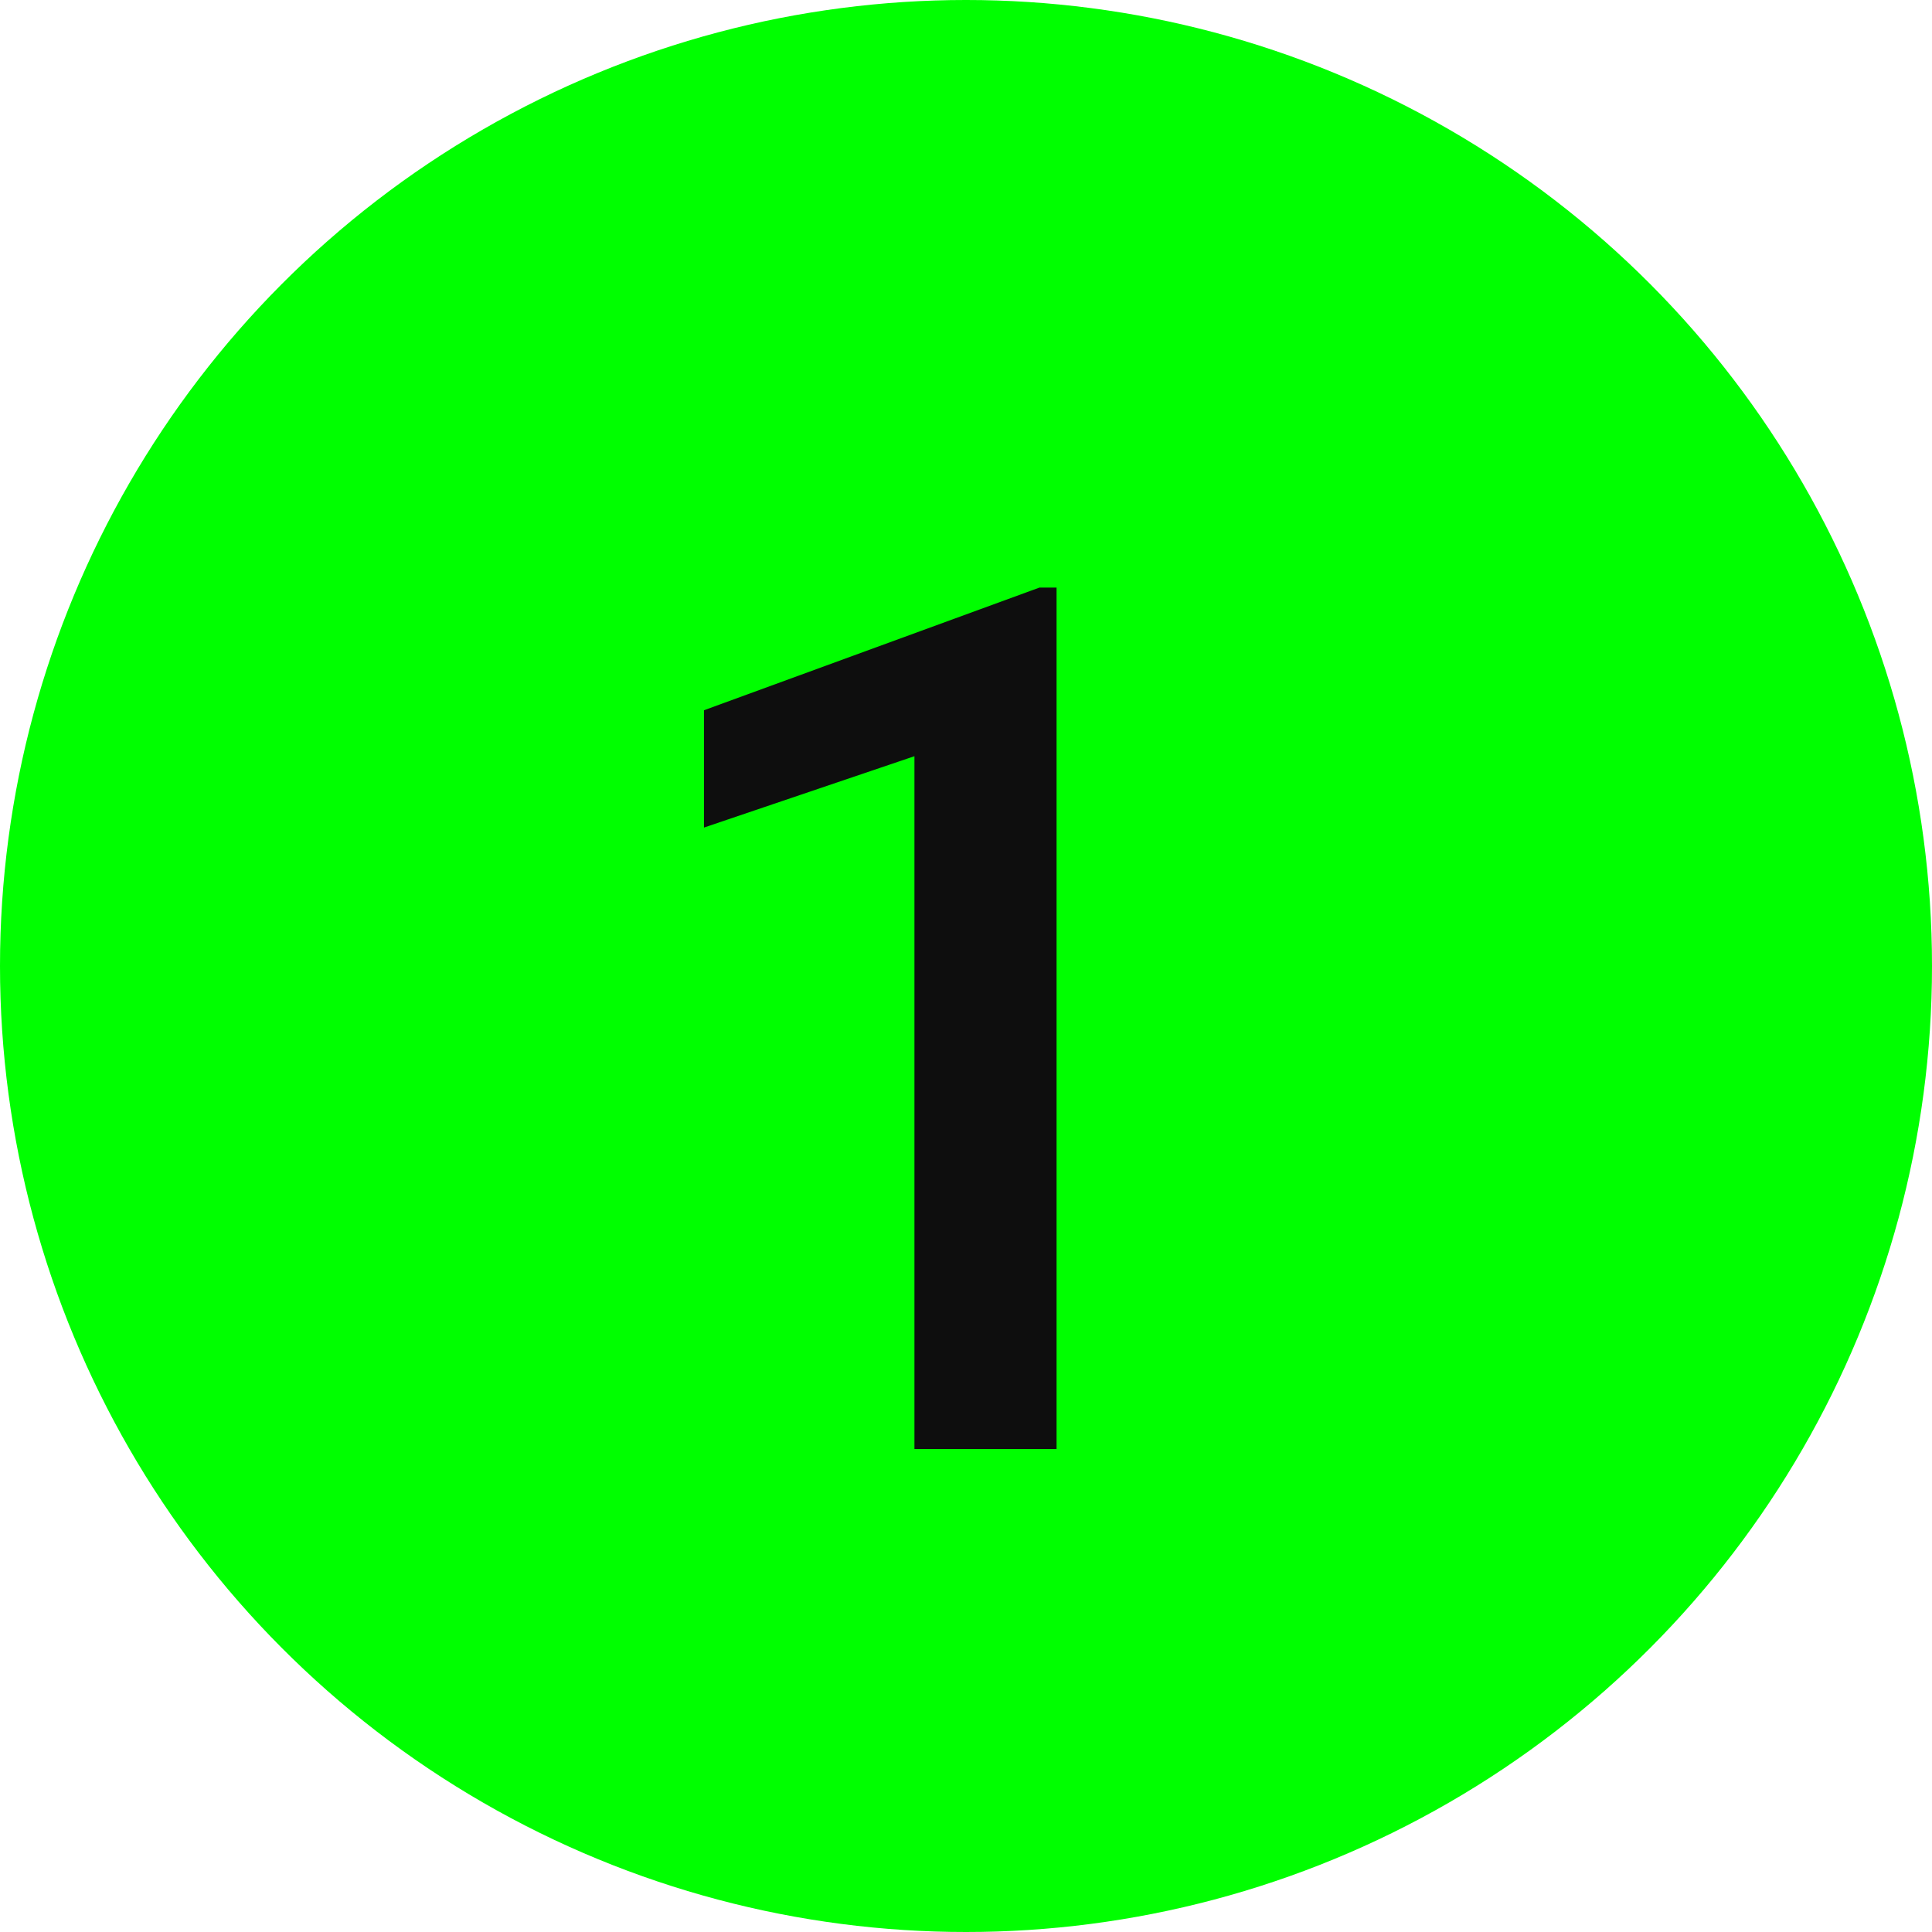 <svg width="32" height="32" viewBox="0 0 32 32" fill="none" xmlns="http://www.w3.org/2000/svg">
<circle cx="16" cy="16" r="16" fill="#00FF00"/>
<path d="M17.5 9.732V24H15.146V12.525L11.66 13.707V11.764L17.217 9.732H17.5Z" fill="#0E0E0E"/>
</svg>
